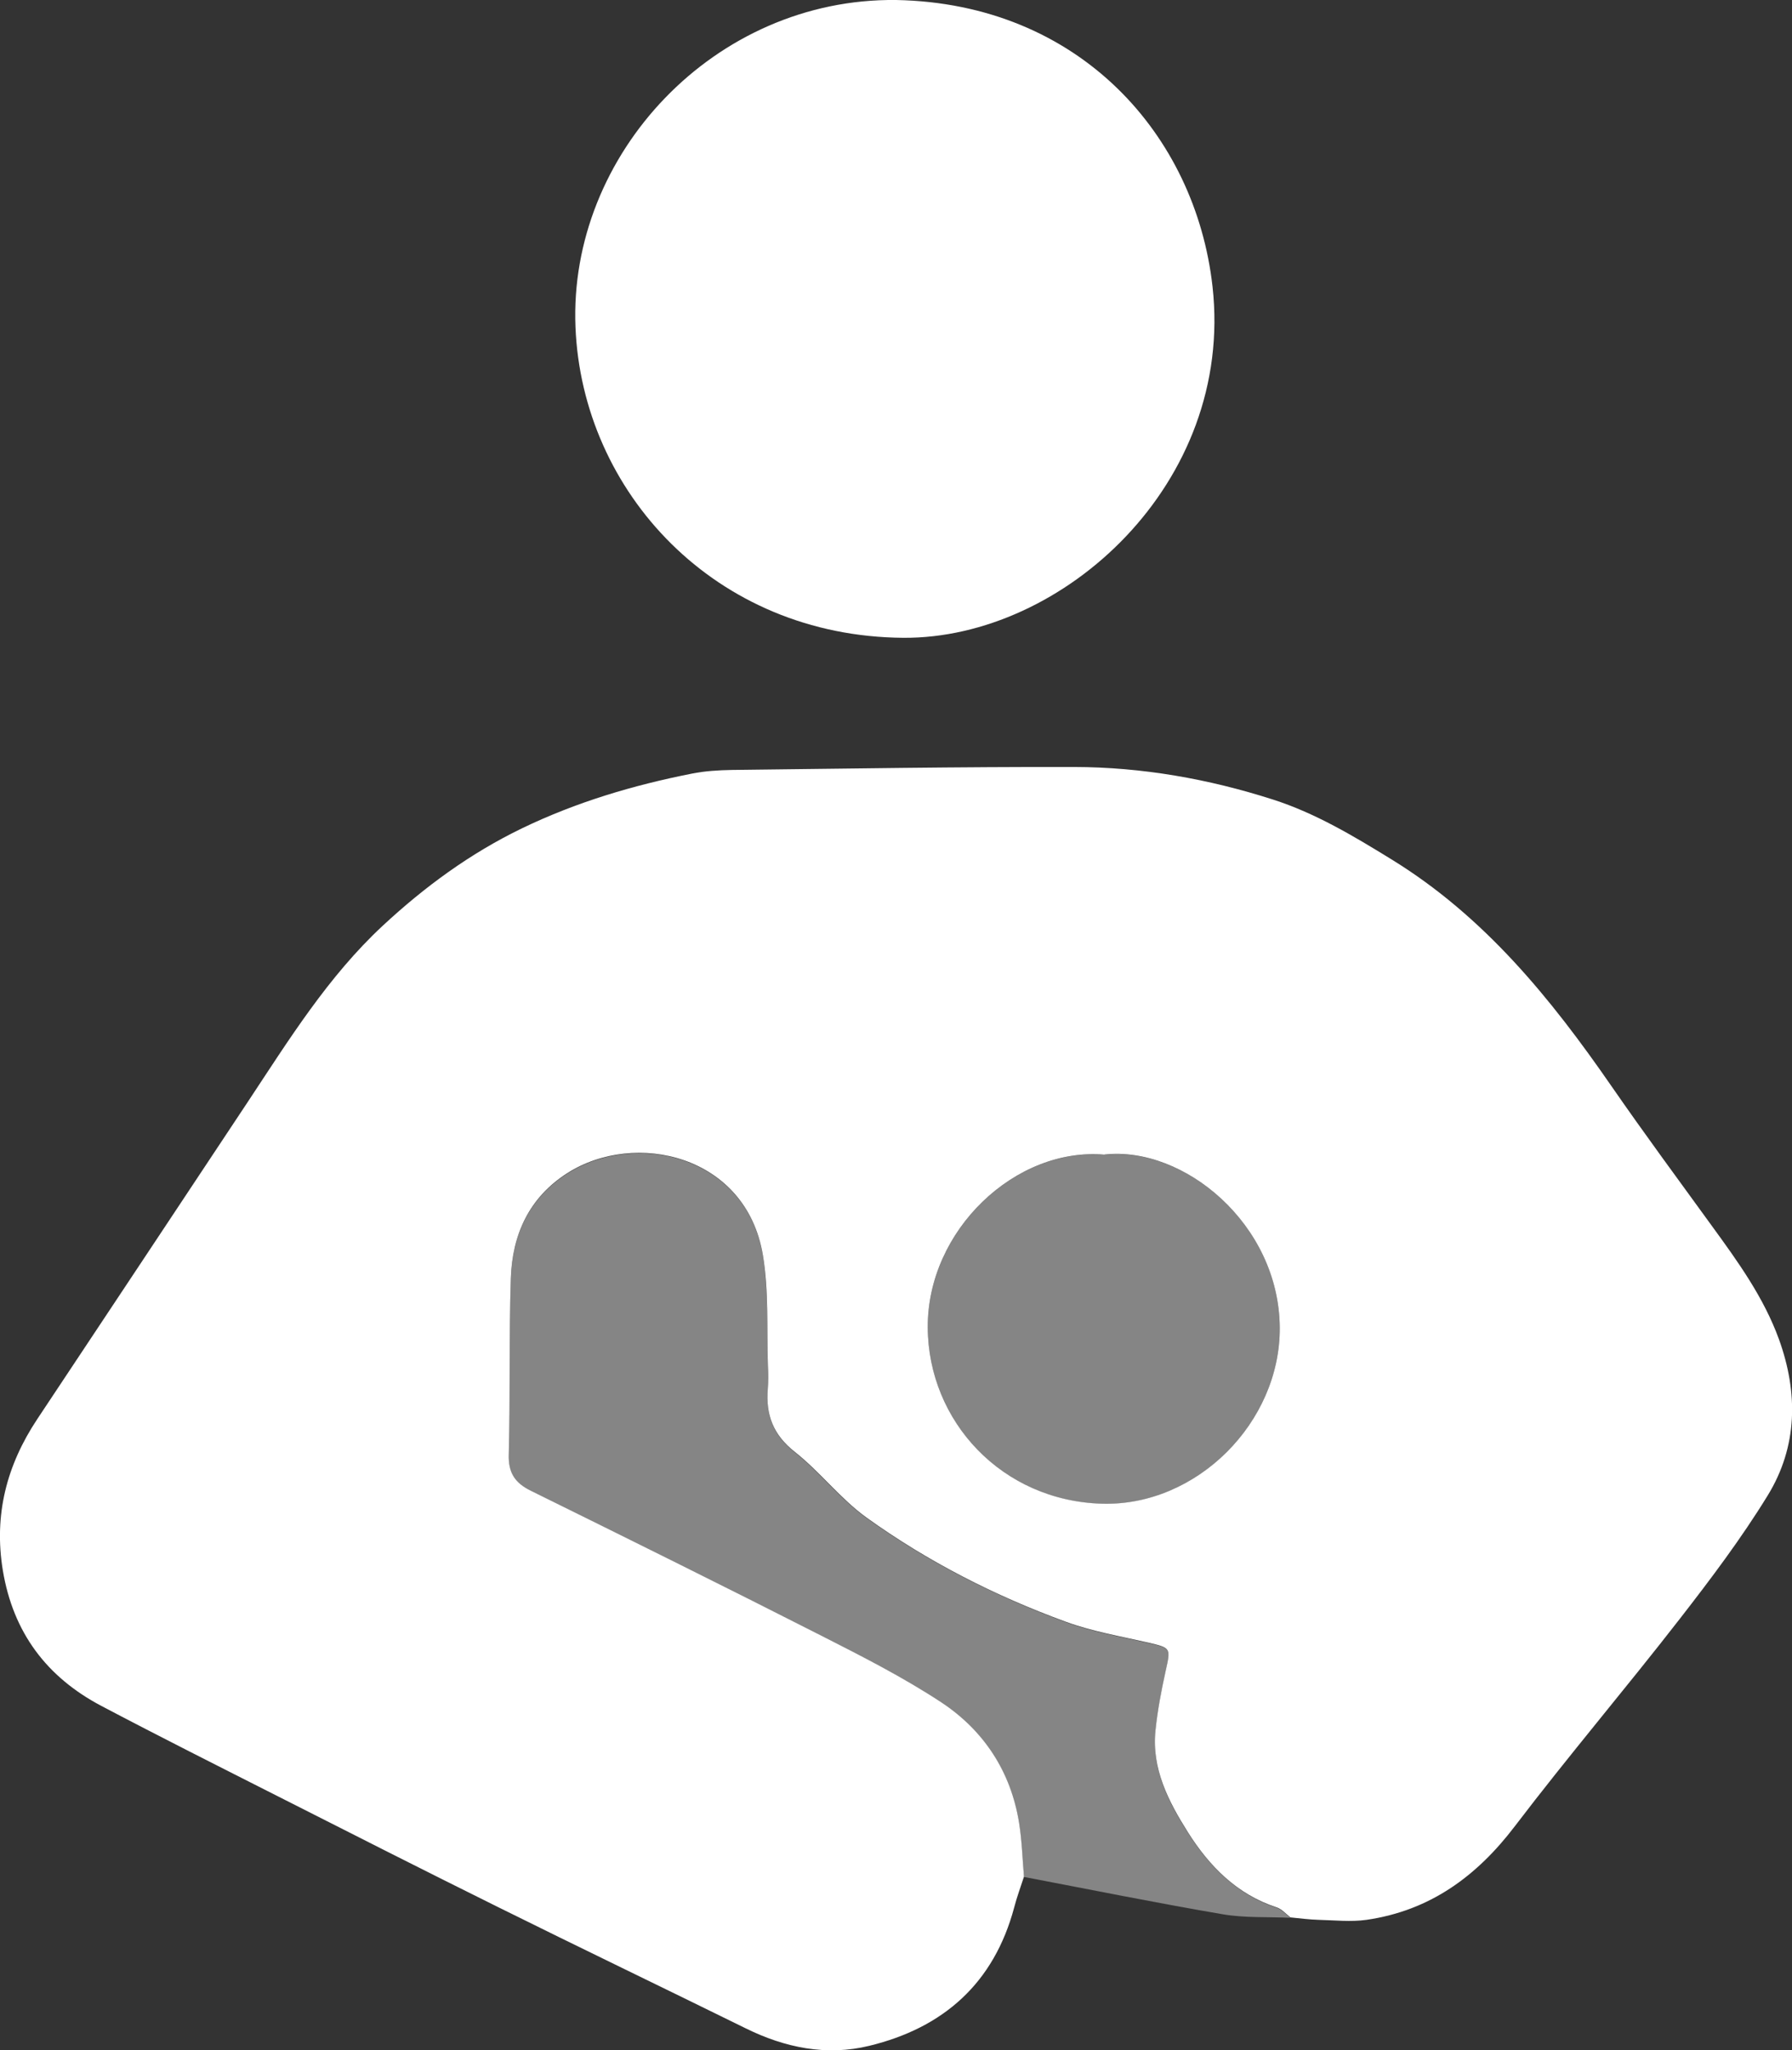 <svg class="svg-inline--fa fa-star fa-w-18" aria-hidden="true" data-icon="star" data-prefix="fad" focusable="false" role="img" viewBox="0 0 139.13 159.18" xmlns="http://www.w3.org/2000/svg"><rect x="0" y="0" width="139.13" height="159.18" fill="#333333" stroke="none"/><g class="fa-group" fill="#fff"><path class="fa-primary" d="m79.5,145.71c-.26.8-.55,1.58-.76,2.39-1.57,5.87-5.48,9.34-11.25,10.74-3.32.81-6.54.15-9.6-1.36-6.42-3.16-12.87-6.26-19.28-9.44-5.67-2.81-11.31-5.67-16.95-8.53-4.6-2.33-9.22-4.65-13.79-7.06-4.25-2.24-6.85-5.7-7.65-10.52-.71-4.32.3-8.18,2.68-11.76,5.45-8.22,10.92-16.43,16.36-24.65,3.17-4.79,6.21-9.7,10.46-13.65,3.24-3.01,6.78-5.61,10.79-7.55,4.22-2.04,8.66-3.36,13.23-4.26,1-.2,2.04-.26,3.06-.28,8.86-.1,17.73-.25,26.6-.23,5.26.01,10.42.92,15.44,2.53,3.3,1.06,6.25,2.83,9.19,4.64,7.21,4.43,12.37,10.79,17.09,17.62,2.54,3.67,5.19,7.26,7.81,10.87,2.01,2.76,4.01,5.53,5.19,8.78,1.5,4.16,1.45,8.32-.87,12.11-2.05,3.34-4.43,6.5-6.84,9.6-4.2,5.41-8.64,10.63-12.79,16.08-2.98,3.92-6.62,6.57-11.53,7.28-1.21.17-2.47.03-3.7,0-.73-.02-1.47-.12-2.2-.19-.35-.27-.67-.65-1.07-.78-3.09-1.01-5.23-3.2-6.89-5.83-1.5-2.38-2.83-4.93-2.52-7.9.16-1.55.45-3.09.79-4.62.4-1.8.42-1.79-1.37-2.21-2.14-.49-4.32-.86-6.37-1.61-5.5-2.01-10.72-4.67-15.48-8.09-2.03-1.46-3.6-3.55-5.58-5.11-1.66-1.31-2.25-2.86-2.09-4.85.05-.62.04-1.24.01-1.87-.1-2.85.08-5.76-.39-8.55-1.3-7.8-9.94-9.71-15.18-6.37-2.98,1.9-4.28,4.79-4.39,8.17-.15,4.56-.04,9.13-.16,13.69-.04,1.41.47,2.19,1.7,2.8,7.54,3.72,15.08,7.45,22.57,11.26,3.17,1.61,6.36,3.23,9.32,5.18,3.29,2.18,5.39,5.36,6.03,9.34.22,1.37.26,2.77.38,4.16Zm6.25-56.06c-6.91-.6-13.76,5.87-13.72,13.42.04,7.28,5.75,13.46,13.53,13.68,7.36.21,13.85-6.32,13.8-13.68-.06-8.05-7.48-14.11-13.61-13.43Z"/><path class="fa-primary" d="m69.57,0c14.23.27,23.25,10.47,24.57,22.25,1.7,15.26-11.6,27.35-24,27.27-14.63-.1-24.94-11.33-25.46-24.12C44.13,12,55.46-.16,69.57,0Z"/><path class="fa-secondary" d="m79.5,145.71c-.12-1.39-.17-2.79-.38-4.16-.64-3.99-2.74-7.16-6.03-9.34-2.96-1.96-6.15-3.57-9.32-5.18-7.5-3.81-15.03-7.54-22.57-11.26-1.24-.61-1.74-1.39-1.7-2.8.12-4.56,0-9.13.16-13.69.11-3.38,1.41-6.27,4.39-8.17,5.24-3.34,13.88-1.44,15.18,6.37.46,2.79.28,5.7.39,8.55.02.62.04,1.25-.01,1.87-.16,1.99.43,3.54,2.09,4.85,1.97,1.56,3.54,3.65,5.58,5.11,4.76,3.42,9.98,6.07,15.48,8.09,2.05.75,4.24,1.12,6.37,1.61,1.79.41,1.77.4,1.37,2.21-.34,1.52-.63,3.07-.79,4.62-.31,2.98,1.02,5.53,2.52,7.9,1.66,2.62,3.8,4.81,6.89,5.83.4.13.71.51,1.07.78-1.75-.08-3.53.02-5.24-.27-5.16-.88-10.29-1.92-15.44-2.9Z" opacity=".4"/><path class="fa-secondary" d="m85.75,89.65c6.14-.68,13.56,5.38,13.61,13.43.05,7.35-6.45,13.89-13.8,13.68-7.78-.22-13.49-6.41-13.53-13.68-.04-7.55,6.81-14.03,13.72-13.42Z" opacity=".4"/></g></svg>
